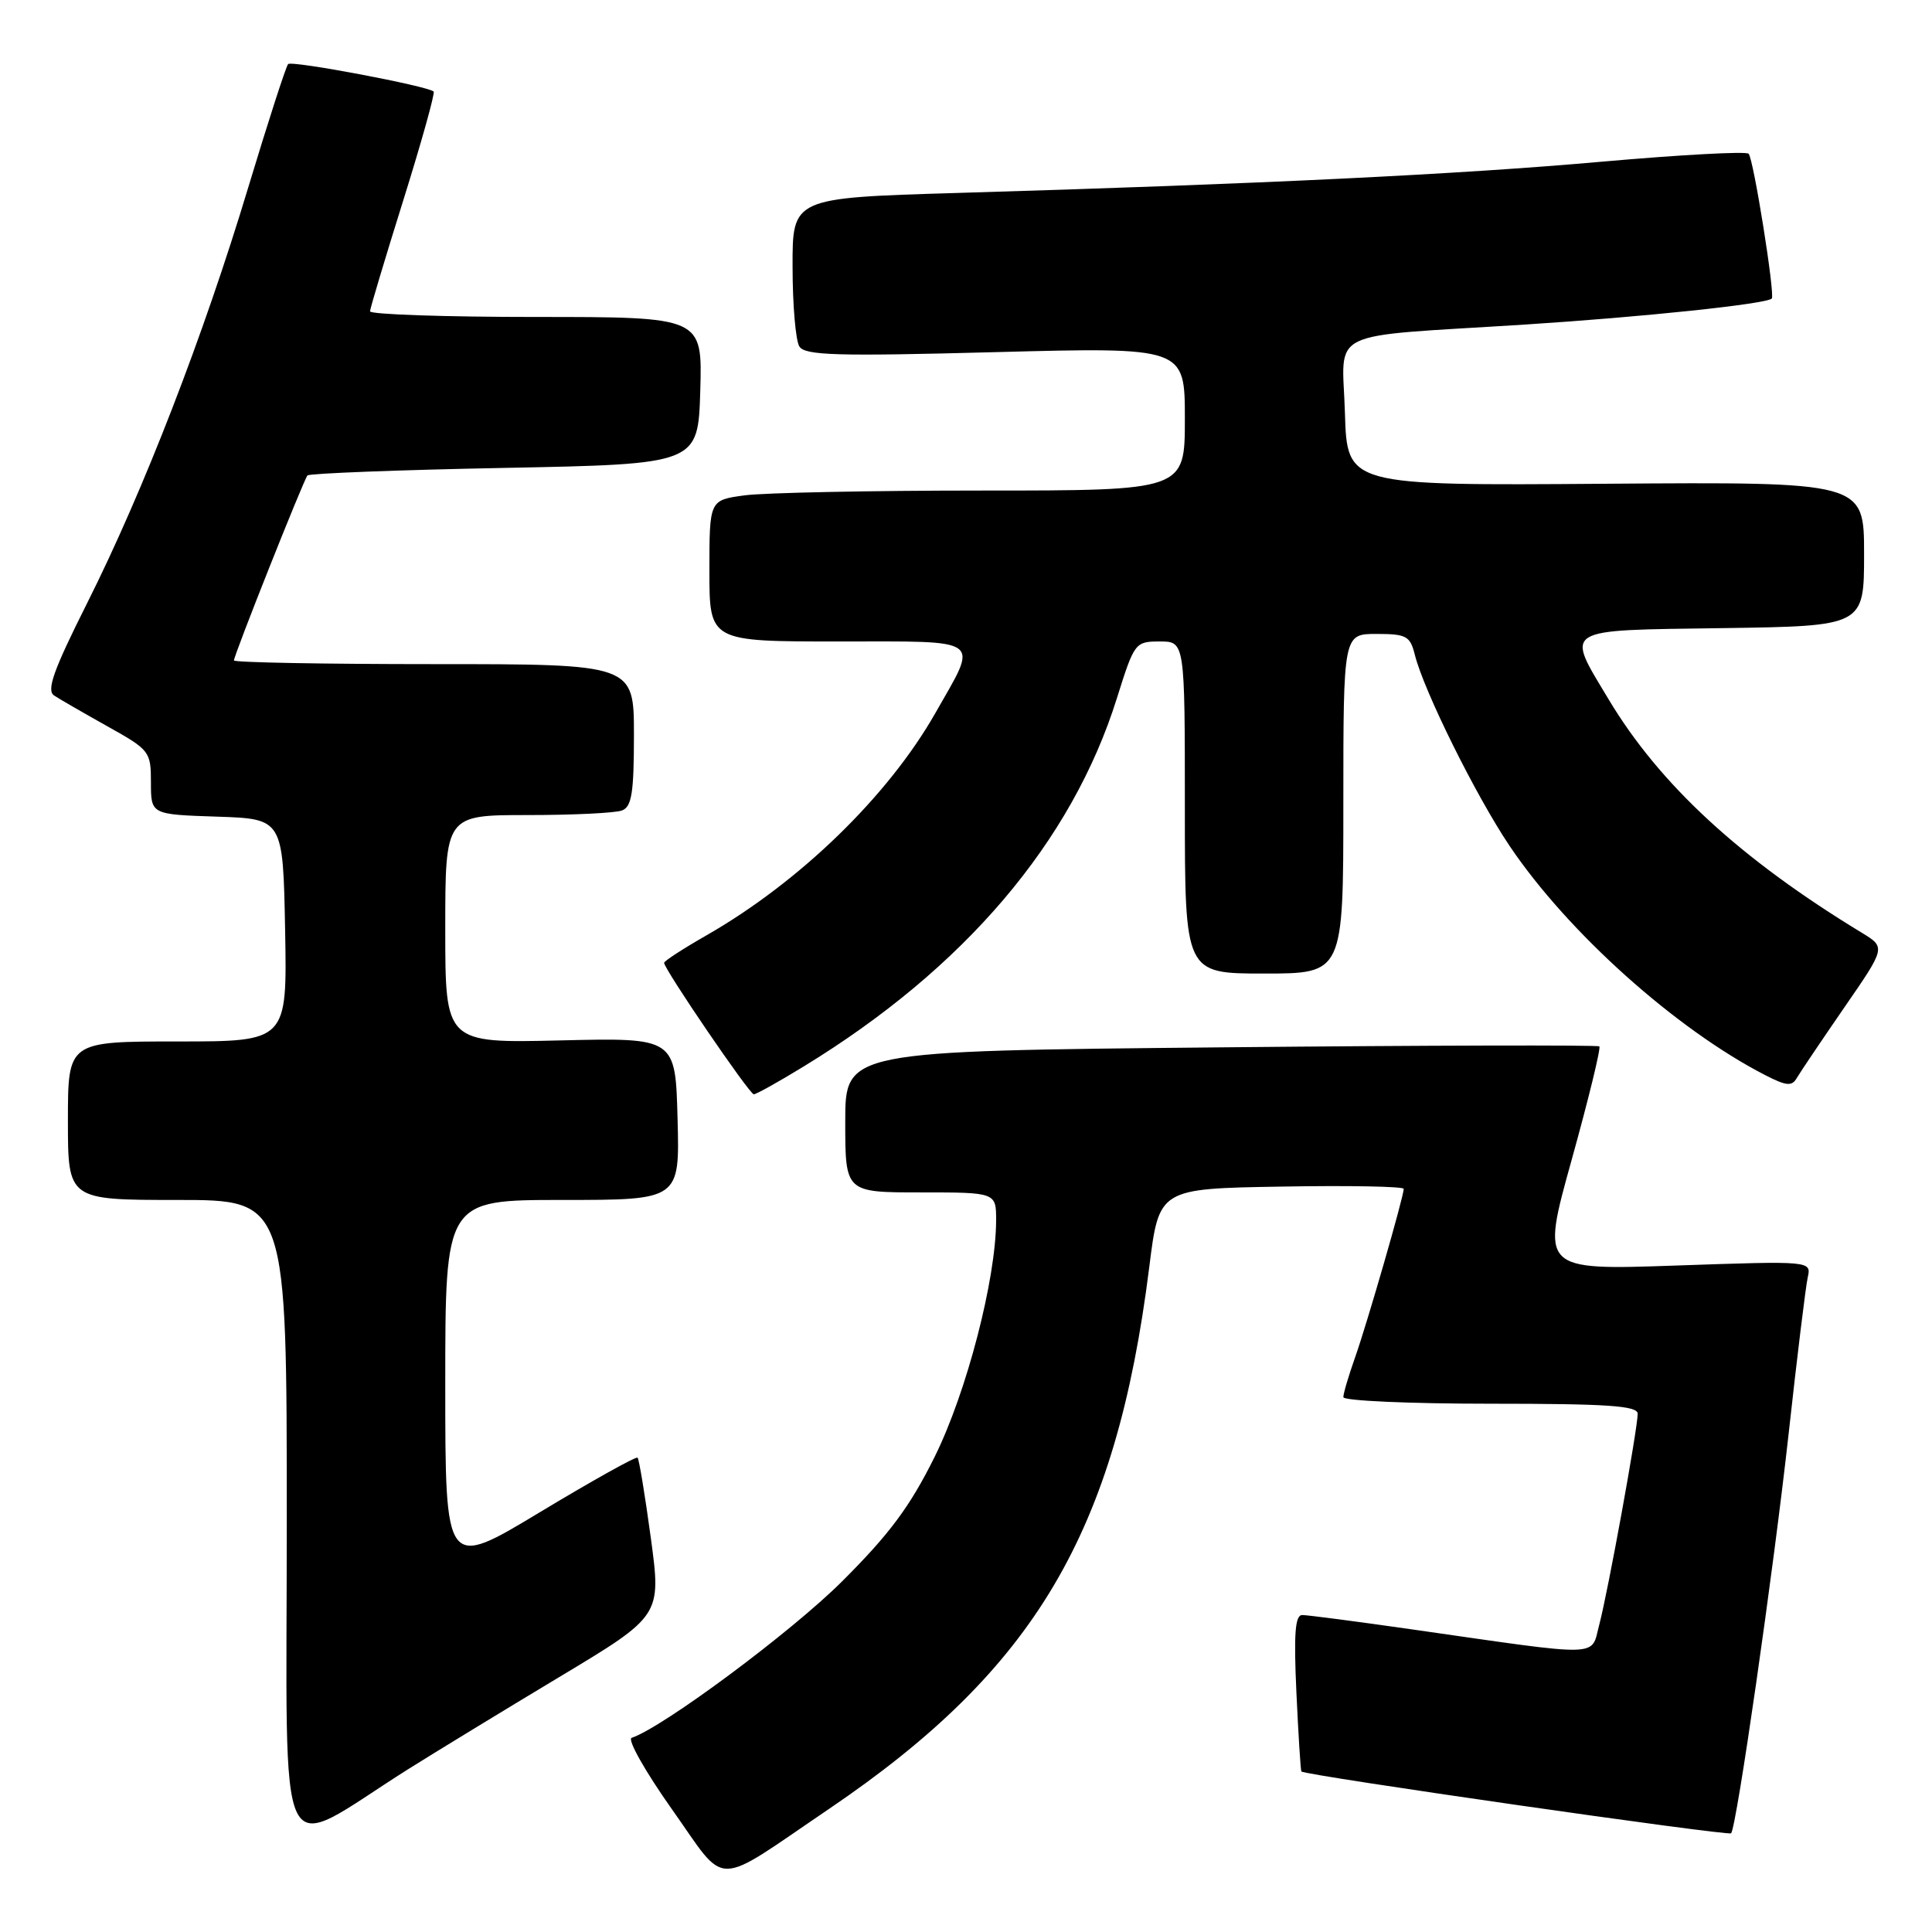 <?xml version="1.0" encoding="UTF-8" standalone="no"?>
<!DOCTYPE svg PUBLIC "-//W3C//DTD SVG 1.1//EN" "http://www.w3.org/Graphics/SVG/1.1/DTD/svg11.dtd" >
<svg xmlns="http://www.w3.org/2000/svg" xmlns:xlink="http://www.w3.org/1999/xlink" version="1.1" viewBox="0 0 256 256">
 <g >
 <path fill="currentColor"
d=" M 109.82 239.71 C 137.18 221.16 147.86 203.10 152.28 167.92 C 153.58 157.50 153.58 157.50 169.79 157.23 C 178.71 157.07 186.00 157.21 186.00 157.53 C 186.00 158.55 181.15 175.36 179.55 179.88 C 178.70 182.28 178.00 184.64 178.00 185.13 C 178.00 185.61 186.78 186.00 197.50 186.00 C 213.02 186.00 217.00 186.27 217.00 187.33 C 217.00 189.31 213.06 210.94 211.91 215.28 C 210.76 219.62 212.71 219.57 187.15 215.91 C 179.81 214.86 173.24 214.00 172.55 214.00 C 171.61 214.00 171.42 216.47 171.78 224.25 C 172.04 229.89 172.34 234.61 172.44 234.73 C 172.85 235.24 229.02 243.31 229.38 242.92 C 230.11 242.10 234.99 208.18 237.00 190.00 C 238.12 179.82 239.26 170.50 239.53 169.28 C 240.02 167.07 240.02 167.07 222.10 167.69 C 204.18 168.31 204.18 168.31 208.26 153.66 C 210.50 145.60 212.15 138.84 211.92 138.65 C 211.69 138.46 189.11 138.51 161.75 138.78 C 112.00 139.26 112.00 139.26 112.00 148.63 C 112.00 158.00 112.00 158.00 122.00 158.00 C 132.00 158.00 132.00 158.00 131.99 161.75 C 131.96 169.57 128.09 184.45 123.87 192.99 C 120.59 199.61 117.89 203.25 111.58 209.54 C 104.88 216.23 87.86 228.88 83.70 230.27 C 83.09 230.47 85.49 234.73 89.03 239.73 C 96.48 250.25 94.27 250.25 109.82 239.71 Z  M 54.00 234.48 C 57.58 232.23 66.61 226.72 74.07 222.24 C 87.63 214.10 87.63 214.10 86.24 203.80 C 85.47 198.14 84.68 193.34 84.48 193.15 C 84.29 192.95 78.47 196.20 71.56 200.36 C 59.00 207.94 59.00 207.94 59.00 183.47 C 59.00 159.00 59.00 159.00 74.53 159.00 C 90.07 159.00 90.07 159.00 89.78 148.25 C 89.50 137.50 89.50 137.50 74.25 137.86 C 59.00 138.22 59.00 138.22 59.00 123.11 C 59.00 108.00 59.00 108.00 69.92 108.00 C 75.92 108.00 81.55 107.73 82.42 107.39 C 83.71 106.90 84.00 105.04 84.00 97.39 C 84.00 88.00 84.00 88.00 57.50 88.00 C 42.92 88.00 31.00 87.78 31.00 87.51 C 31.00 86.81 40.22 63.61 40.74 63.00 C 40.98 62.73 52.72 62.27 66.83 62.00 C 92.50 61.50 92.50 61.50 92.79 51.75 C 93.07 42.00 93.07 42.00 71.04 42.00 C 58.92 42.00 49.01 41.66 49.03 41.25 C 49.05 40.84 51.04 34.20 53.45 26.50 C 55.86 18.80 57.66 12.33 57.46 12.13 C 56.74 11.41 38.67 7.99 38.18 8.49 C 37.90 8.77 35.53 16.11 32.90 24.81 C 26.97 44.50 19.02 65.02 11.56 79.89 C 7.08 88.81 6.13 91.47 7.17 92.16 C 7.90 92.64 11.09 94.48 14.25 96.25 C 19.84 99.37 20.00 99.58 20.00 103.69 C 20.00 107.92 20.00 107.92 28.75 108.21 C 37.50 108.50 37.50 108.50 37.78 123.25 C 38.05 138.00 38.05 138.00 23.53 138.00 C 9.00 138.00 9.00 138.00 9.00 148.50 C 9.00 159.00 9.00 159.00 23.50 159.00 C 38.00 159.00 38.00 159.00 38.00 201.54 C 38.00 249.35 36.23 245.71 54.00 234.48 Z  M 106.48 141.32 C 127.78 128.31 142.02 111.57 147.99 92.53 C 150.31 85.14 150.41 85.00 153.68 85.00 C 157.00 85.00 157.00 85.00 157.00 107.00 C 157.00 129.00 157.00 129.00 167.50 129.00 C 178.00 129.00 178.00 129.00 178.00 106.50 C 178.00 84.00 178.00 84.00 182.39 84.00 C 186.35 84.00 186.85 84.27 187.47 86.75 C 188.66 91.53 195.58 105.49 200.05 112.12 C 207.76 123.56 222.07 136.38 233.90 142.46 C 236.70 143.90 237.44 143.97 238.08 142.85 C 238.51 142.11 241.34 137.91 244.37 133.51 C 249.88 125.53 249.88 125.53 246.69 123.59 C 230.60 113.81 219.92 103.97 213.14 92.65 C 207.42 83.10 206.70 83.54 228.25 83.23 C 247.00 82.96 247.00 82.96 247.00 73.40 C 247.00 63.85 247.00 63.85 212.75 64.10 C 178.50 64.35 178.50 64.35 178.21 54.72 C 177.88 43.40 175.23 44.71 202.00 43.01 C 217.59 42.01 234.03 40.29 234.77 39.56 C 235.23 39.10 232.35 21.02 231.70 20.37 C 231.36 20.03 222.63 20.51 212.30 21.42 C 193.46 23.10 167.37 24.37 126.75 25.57 C 105.00 26.22 105.00 26.22 105.02 35.36 C 105.02 40.39 105.43 45.14 105.92 45.91 C 106.67 47.10 110.86 47.22 131.91 46.66 C 157.00 46.00 157.00 46.00 157.00 55.50 C 157.00 65.00 157.00 65.00 130.14 65.00 C 115.37 65.00 101.19 65.29 98.64 65.64 C 94.00 66.27 94.00 66.27 94.00 75.64 C 94.00 85.00 94.00 85.00 111.07 85.00 C 130.57 85.00 129.70 84.36 123.93 94.50 C 117.68 105.49 105.96 116.87 93.59 123.95 C 90.51 125.71 88.00 127.34 88.00 127.58 C 88.00 128.42 99.31 145.00 99.88 145.00 C 100.20 145.00 103.17 143.35 106.48 141.32 Z "/>
</g>
</svg>